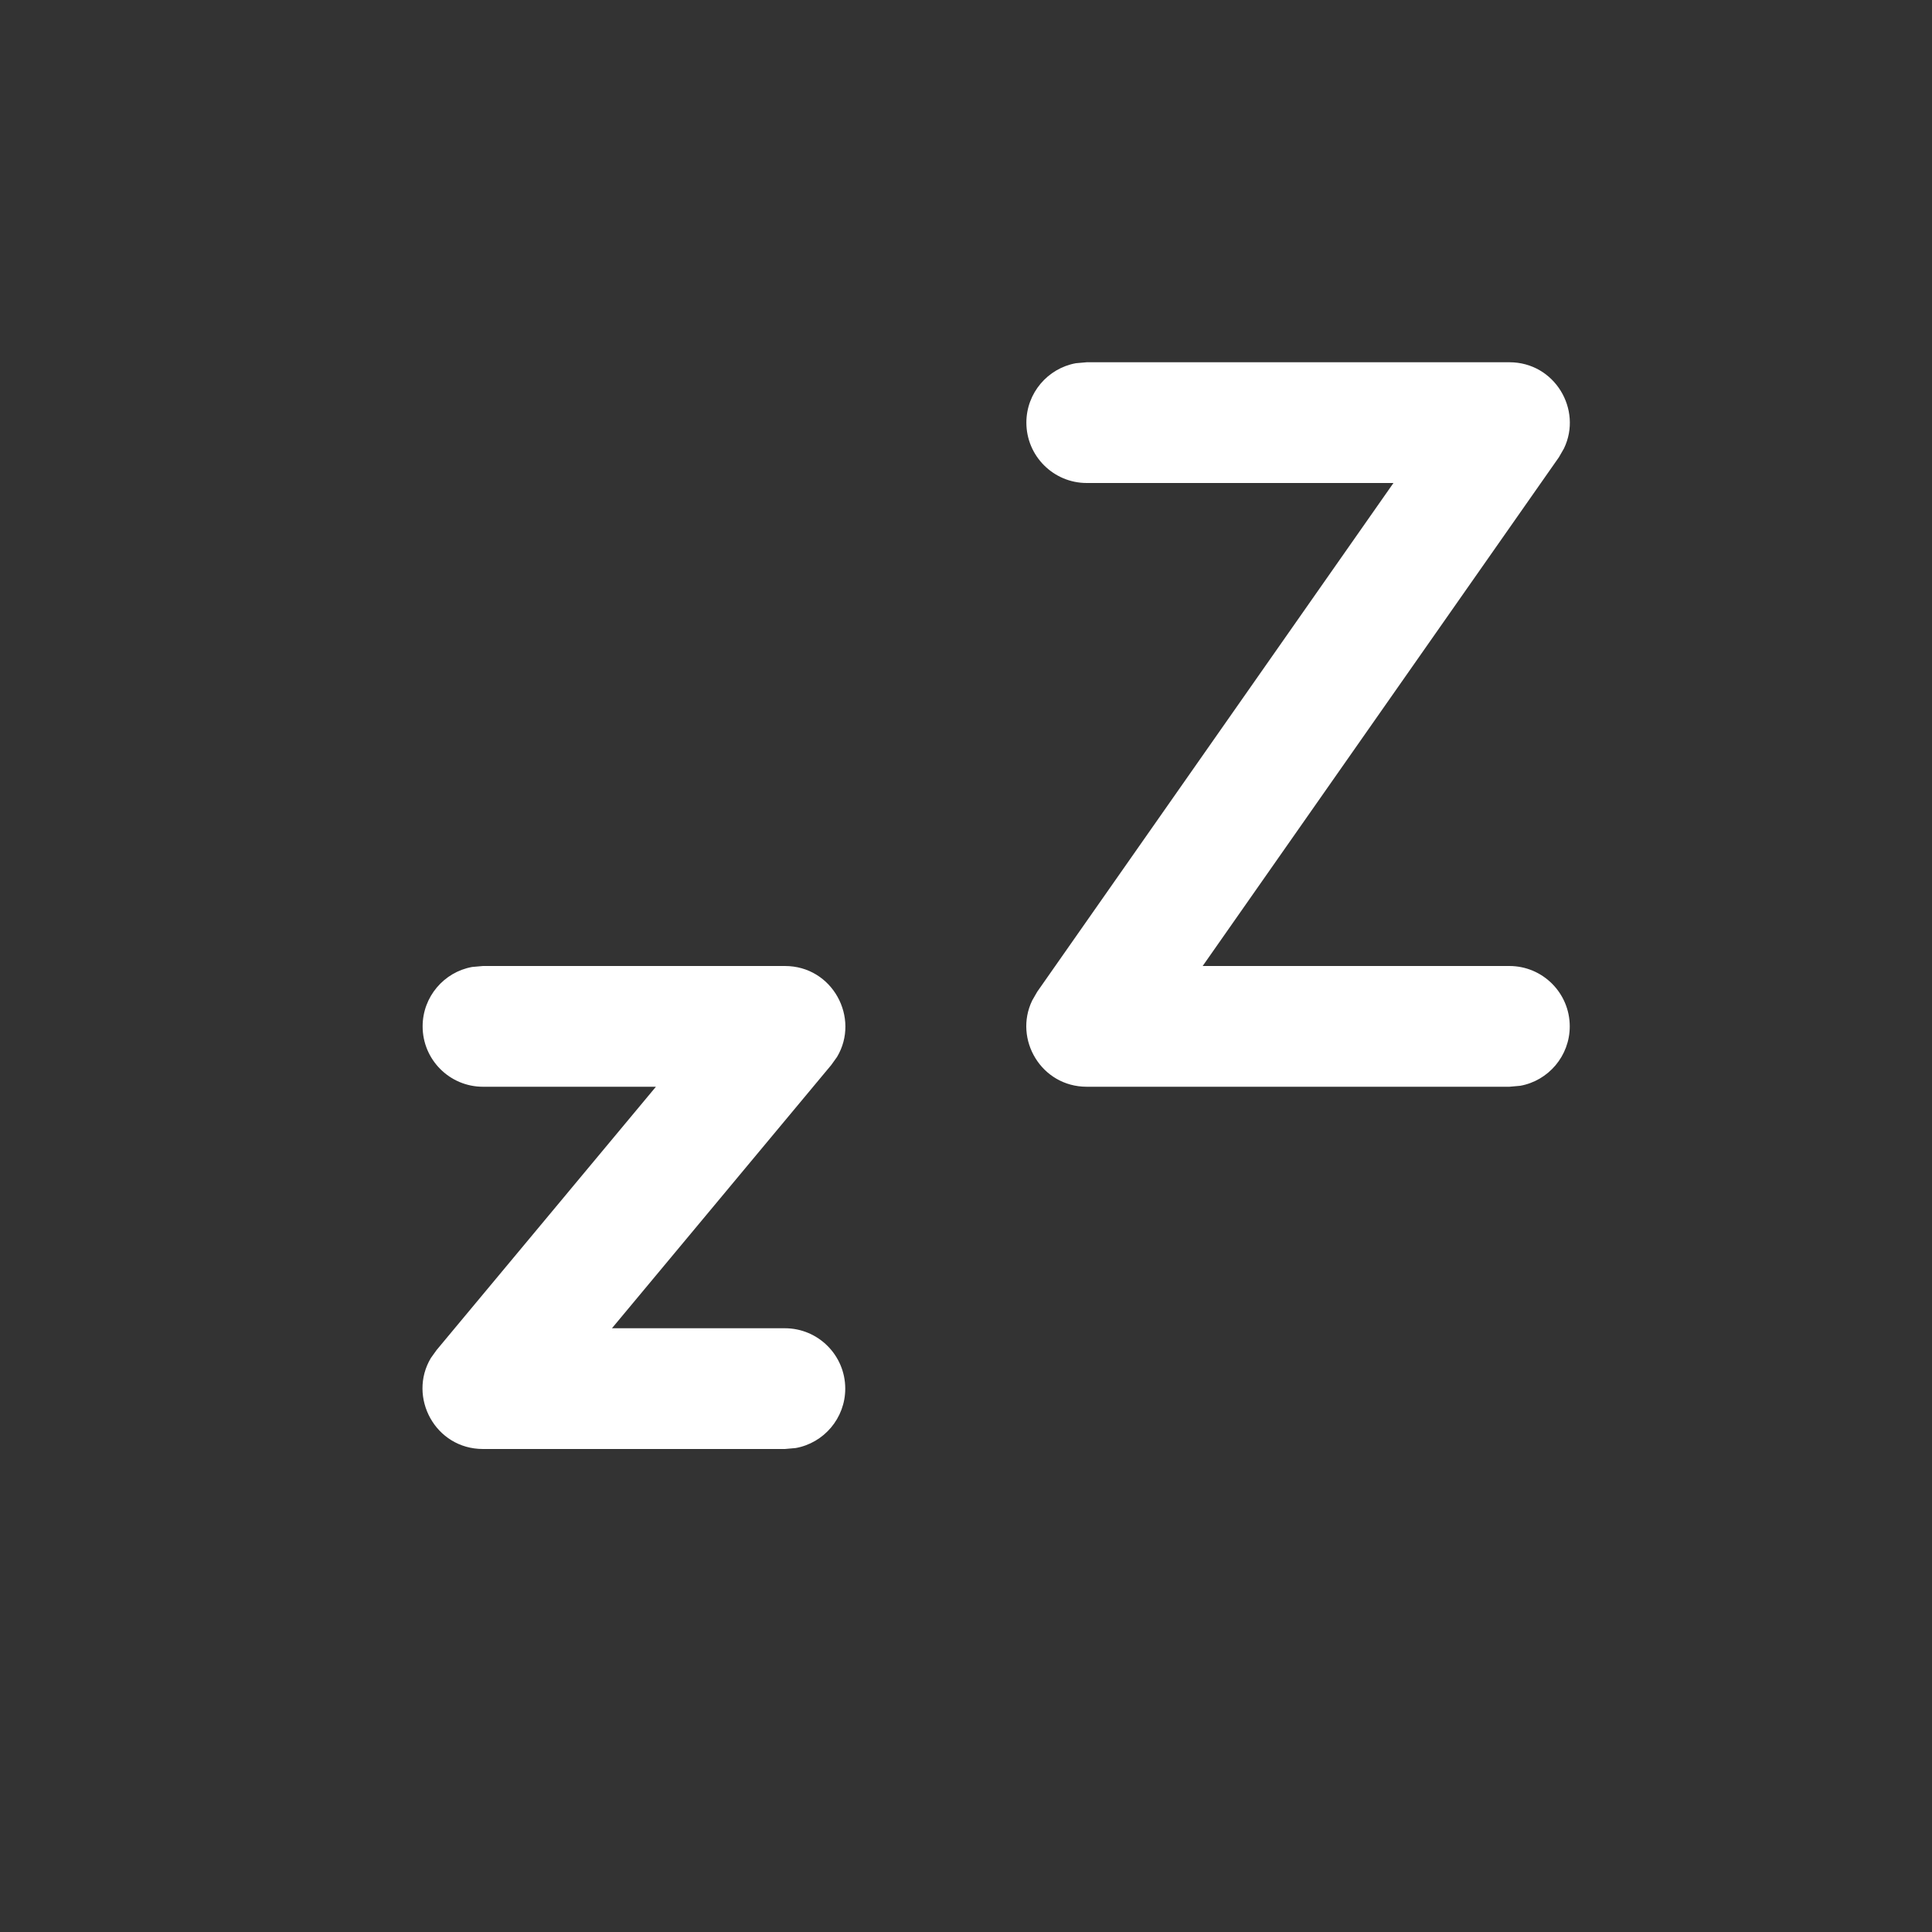 <svg xmlns="http://www.w3.org/2000/svg" width="16" height="16" viewBox="0 0 16 16" id="snooze"><rect x="0" y="0" width="16" height="16" fill="#333333" stroke="none"/><path fill="#ffffff" d="M4,8 L6.5,8 C6.896,8 7.124,8.431 6.932,8.753 L6.884,8.82 L5.068,11 L6.5,11 C6.776,11 7,11.224 7,11.5 C7,11.745 6.823,11.95 6.59,11.992 L6.5,12 L4,12 C3.604,12 3.376,11.569 3.568,11.247 L3.616,11.18 L5.432,9 L4,9 C3.724,9 3.5,8.776 3.5,8.5 C3.5,8.255 3.677,8.05 3.91,8.008 L4,8 L6.5,8 L4,8 Z M9,3 L12.5,3 C12.876,3 13.107,3.393 12.952,3.714 L12.91,3.787 L9.96,8 L12.5,8 C12.776,8 13,8.224 13,8.5 C13,8.745 12.823,8.95 12.59,8.992 L12.5,9 L9,9 C8.624,9 8.393,8.607 8.548,8.286 L8.59,8.213 L11.54,4 L9,4 C8.724,4 8.5,3.776 8.5,3.5 C8.5,3.255 8.677,3.05 8.91,3.008 L9,3 L12.5,3 L9,3 Z"/></svg>